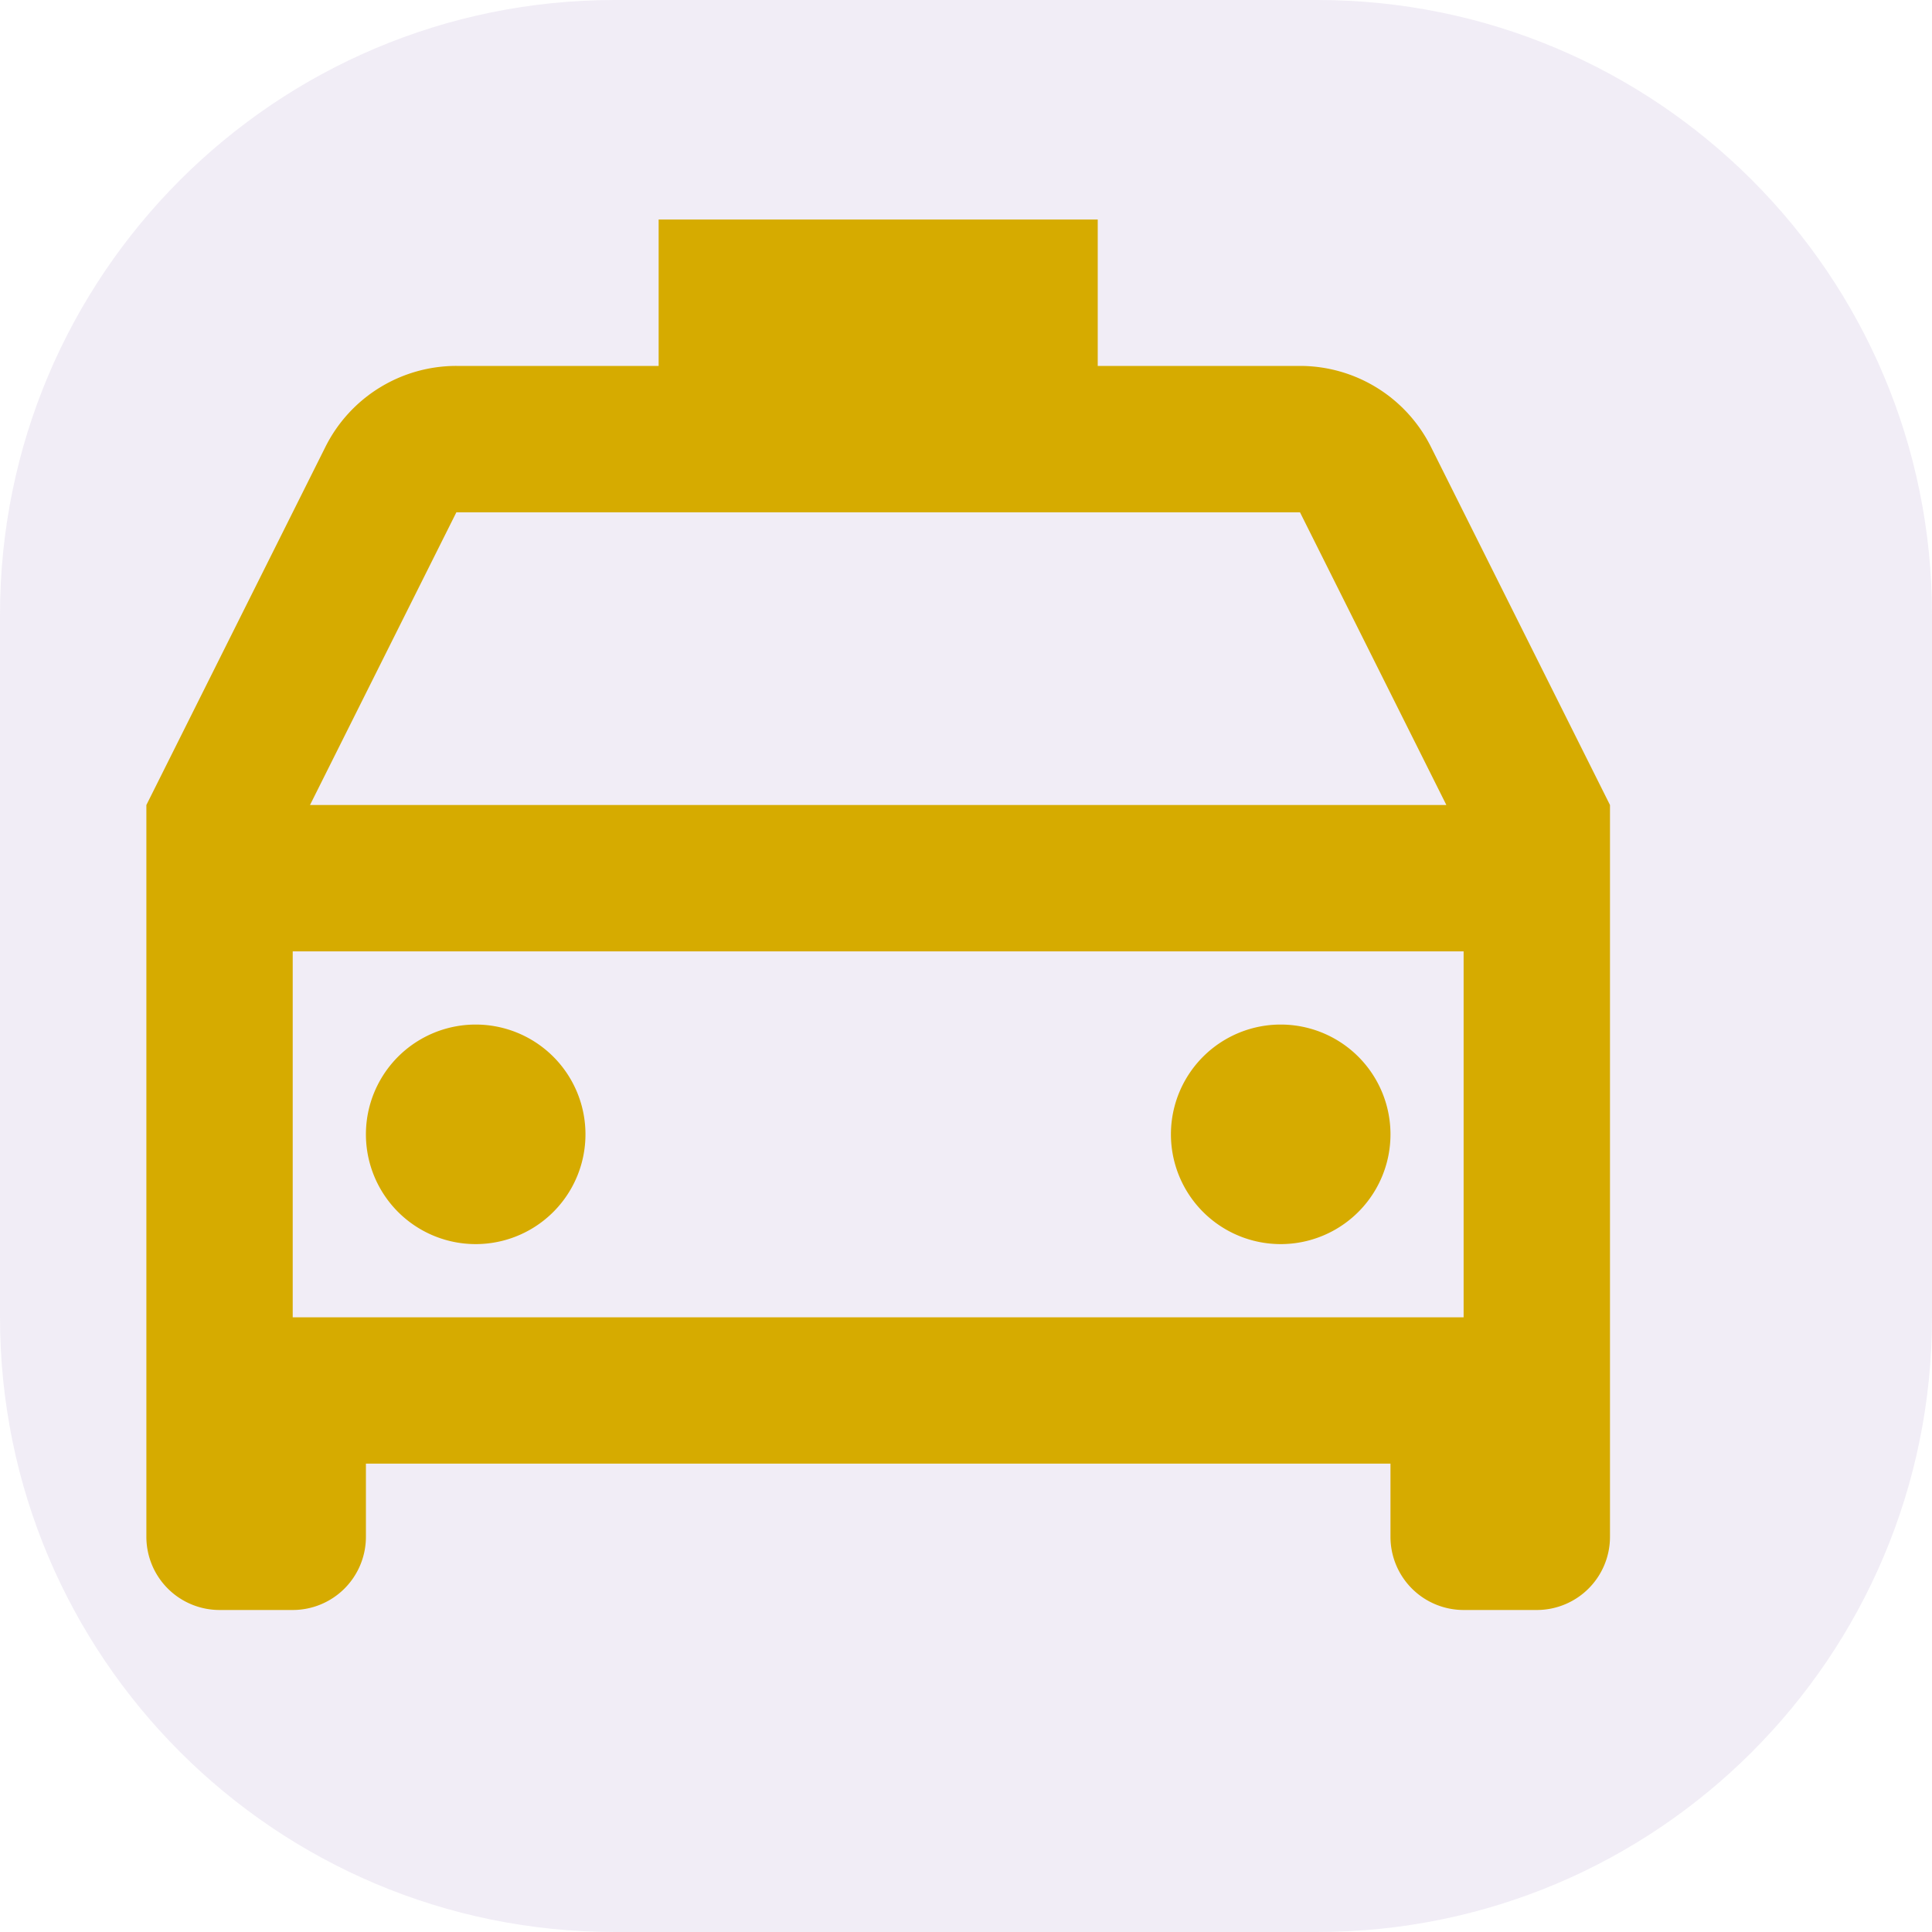 <!-- License: Apache. Made by Remix Design: https://github.com/Remix-Design/remixicon -->
<svg width="110" height="110" viewBox="0 0 110 110" fill="none" xmlns="http://www.w3.org/2000/svg">
    <g>
        <path opacity="0.102" d="M75 0H35C15.67 0 0 15.67 0 35V75C0 94.33 15.67 110 35 110H75C94.33 110 110 94.33 110 75V35C110 15.67 94.33 0 75 0Z" fill="#7851A9"/>
        <path d="M91.666 45.834v41.666a4.166 4.166 0 0 1 -4.166 4.166h-4.166a4.166 4.166 0 0 1 -4.166 -4.166v-4.166H20.834v4.166a4.166 4.166 0 0 1 -4.166 4.166H12.5a4.166 4.166 0 0 1 -4.166 -4.166V45.834l10.195 -20.392A8.334 8.334 0 0 1 25.987 20.834H37.5V12.5h25v8.334h11.516a8.334 8.334 0 0 1 7.455 4.608L91.666 45.834zm-8.334 8.334H16.666v20.834h66.666v-20.834zM17.65 45.834h64.7l-8.334 -16.666H25.984l-8.334 16.666zM27.084 70.834a6.25 6.25 0 1 1 0 -12.5 6.25 6.25 0 0 1 0 12.5zm45.834 0a6.25 6.25 0 1 1 0 -12.5 6.25 6.25 0 0 1 0 12.5z" fill="#D6AB00"/>
    </g>
</svg>
